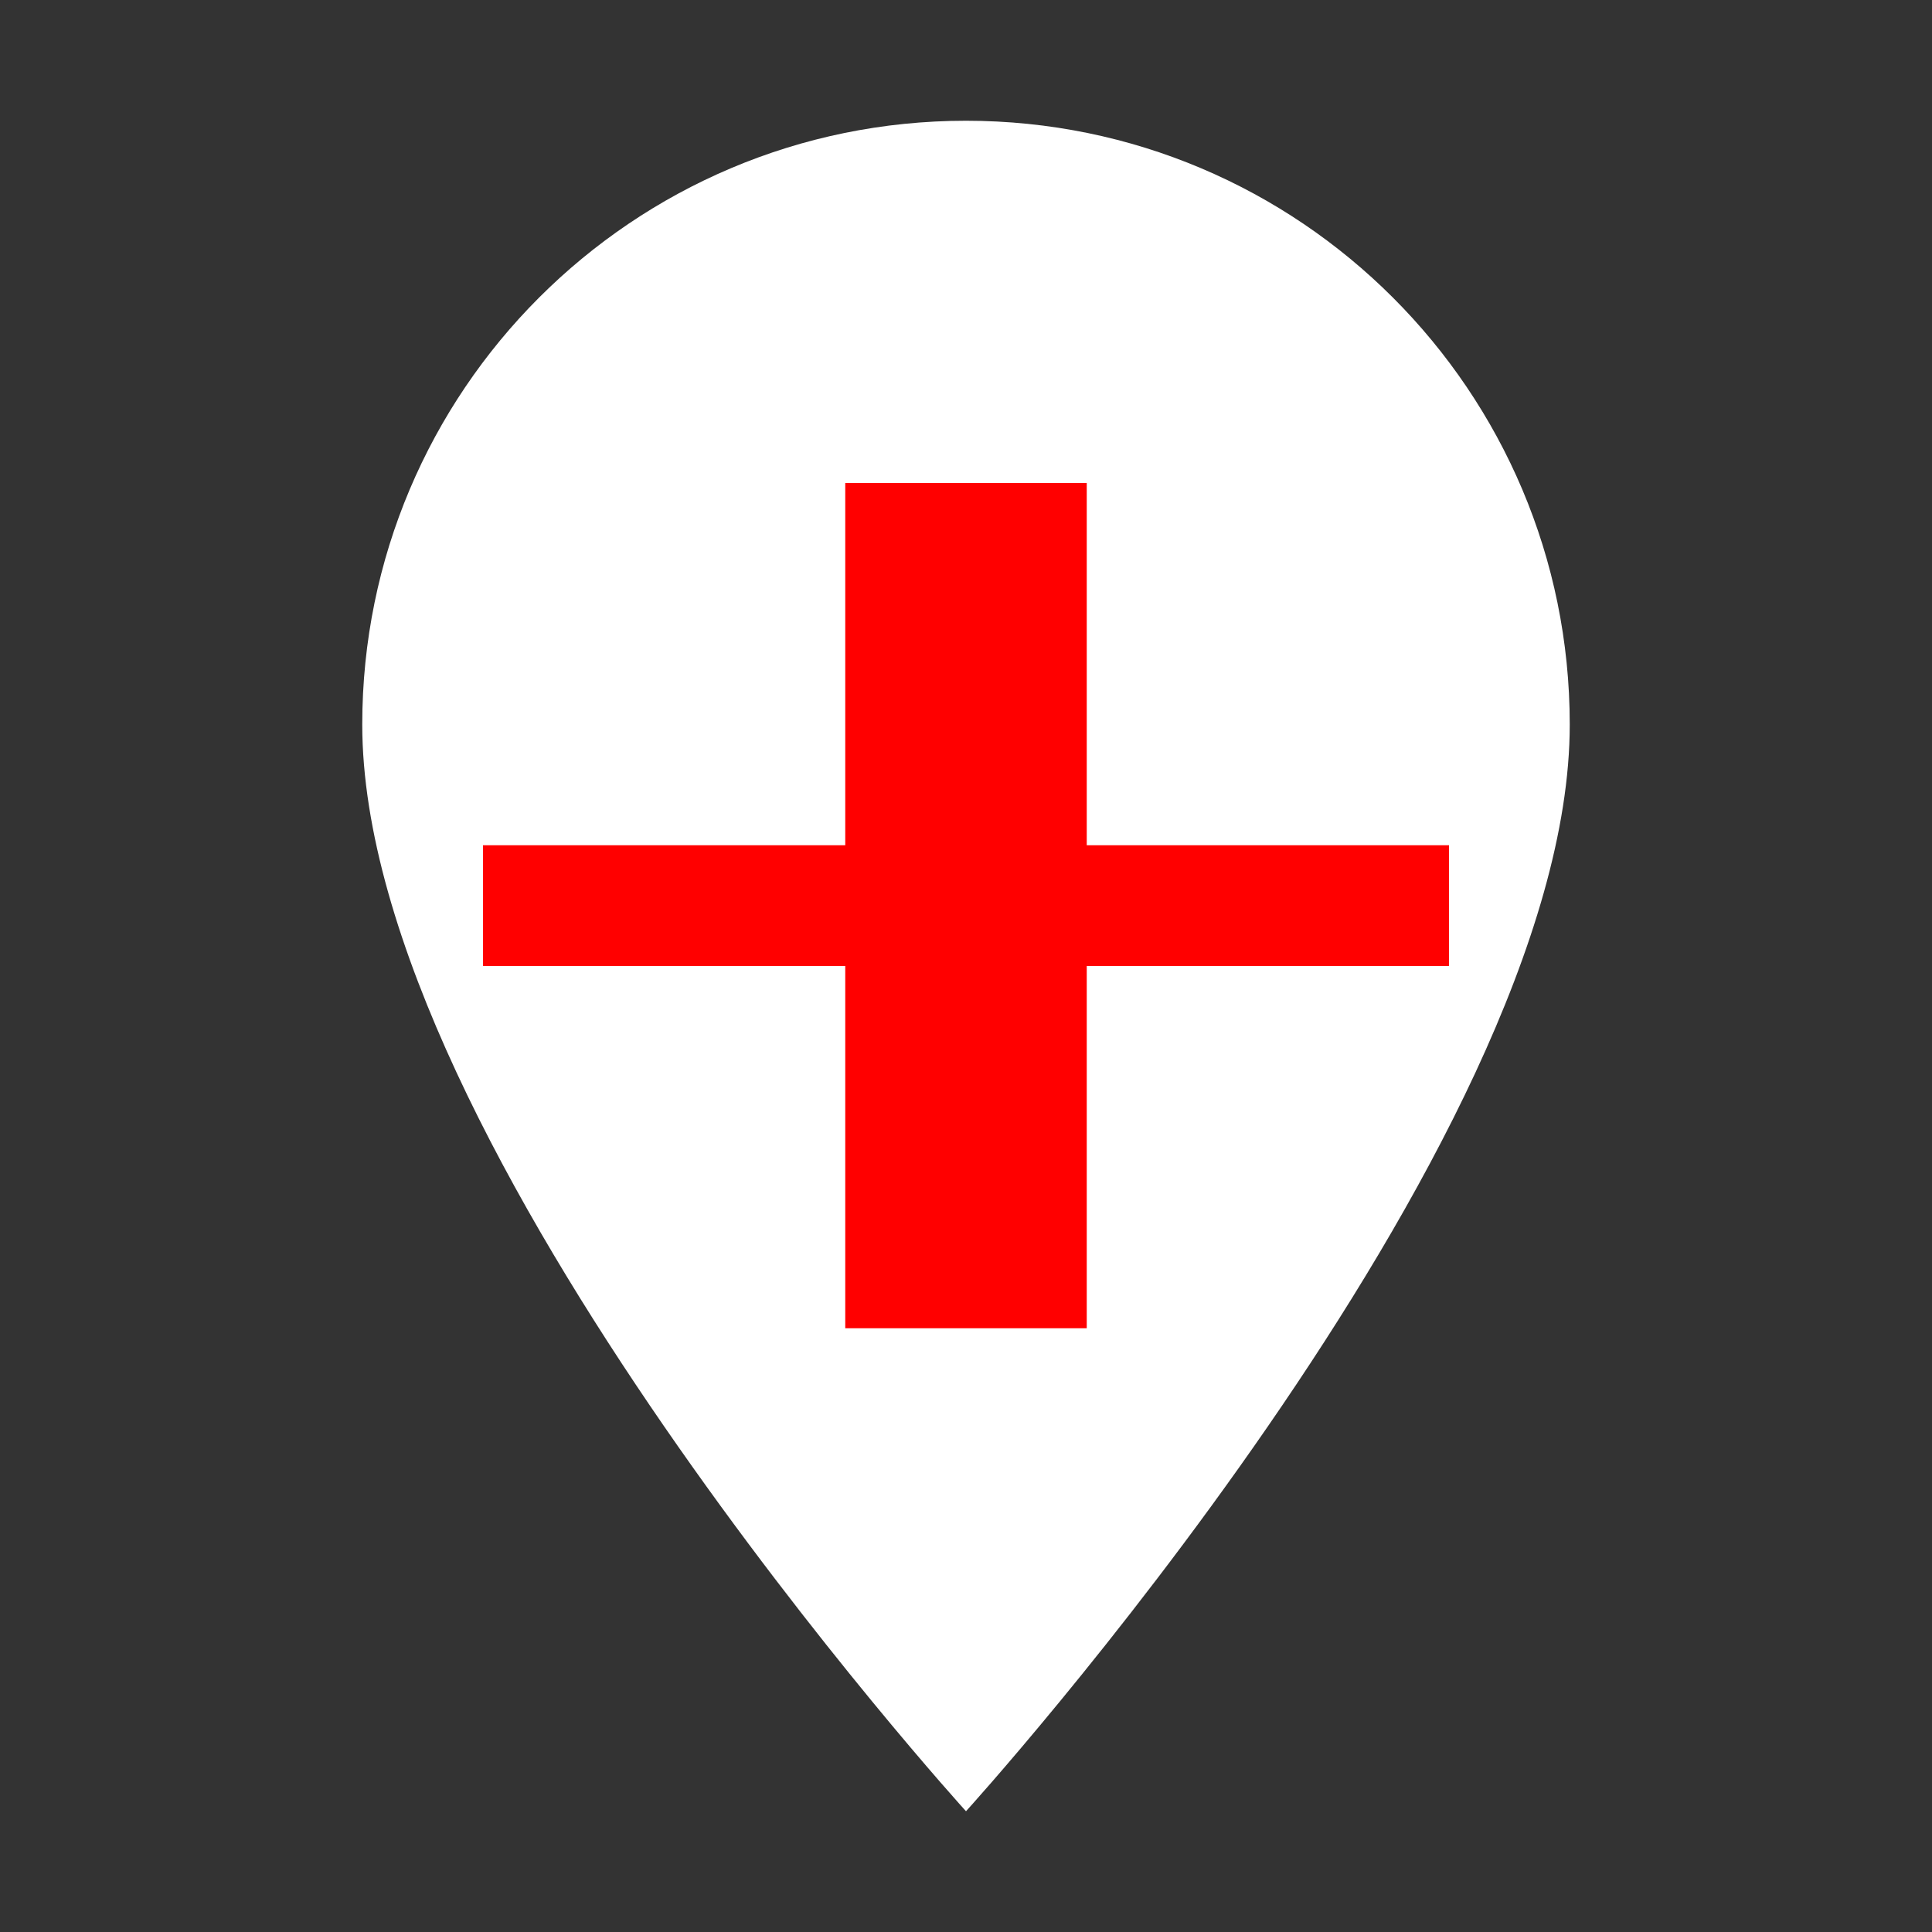 <svg width="32" height="32" viewBox="0 0 32 32" fill="none" xmlns="http://www.w3.org/2000/svg">
  <rect x="0" y="0" width="32" height="32" fill="#333333" stroke="none"/>
  <path d="M16 2C10.477 2 6 6.477 6 12C6 19 16 30 16 30C16 30 26 19 26 12C26 6.477 21.523 2 16 2Z" fill="#FFFFFF"/>
  <path d="M14 8V14H8V16H14V22H18V16H24V14H18V8H14Z" fill="#FF0000"/>
</svg> 